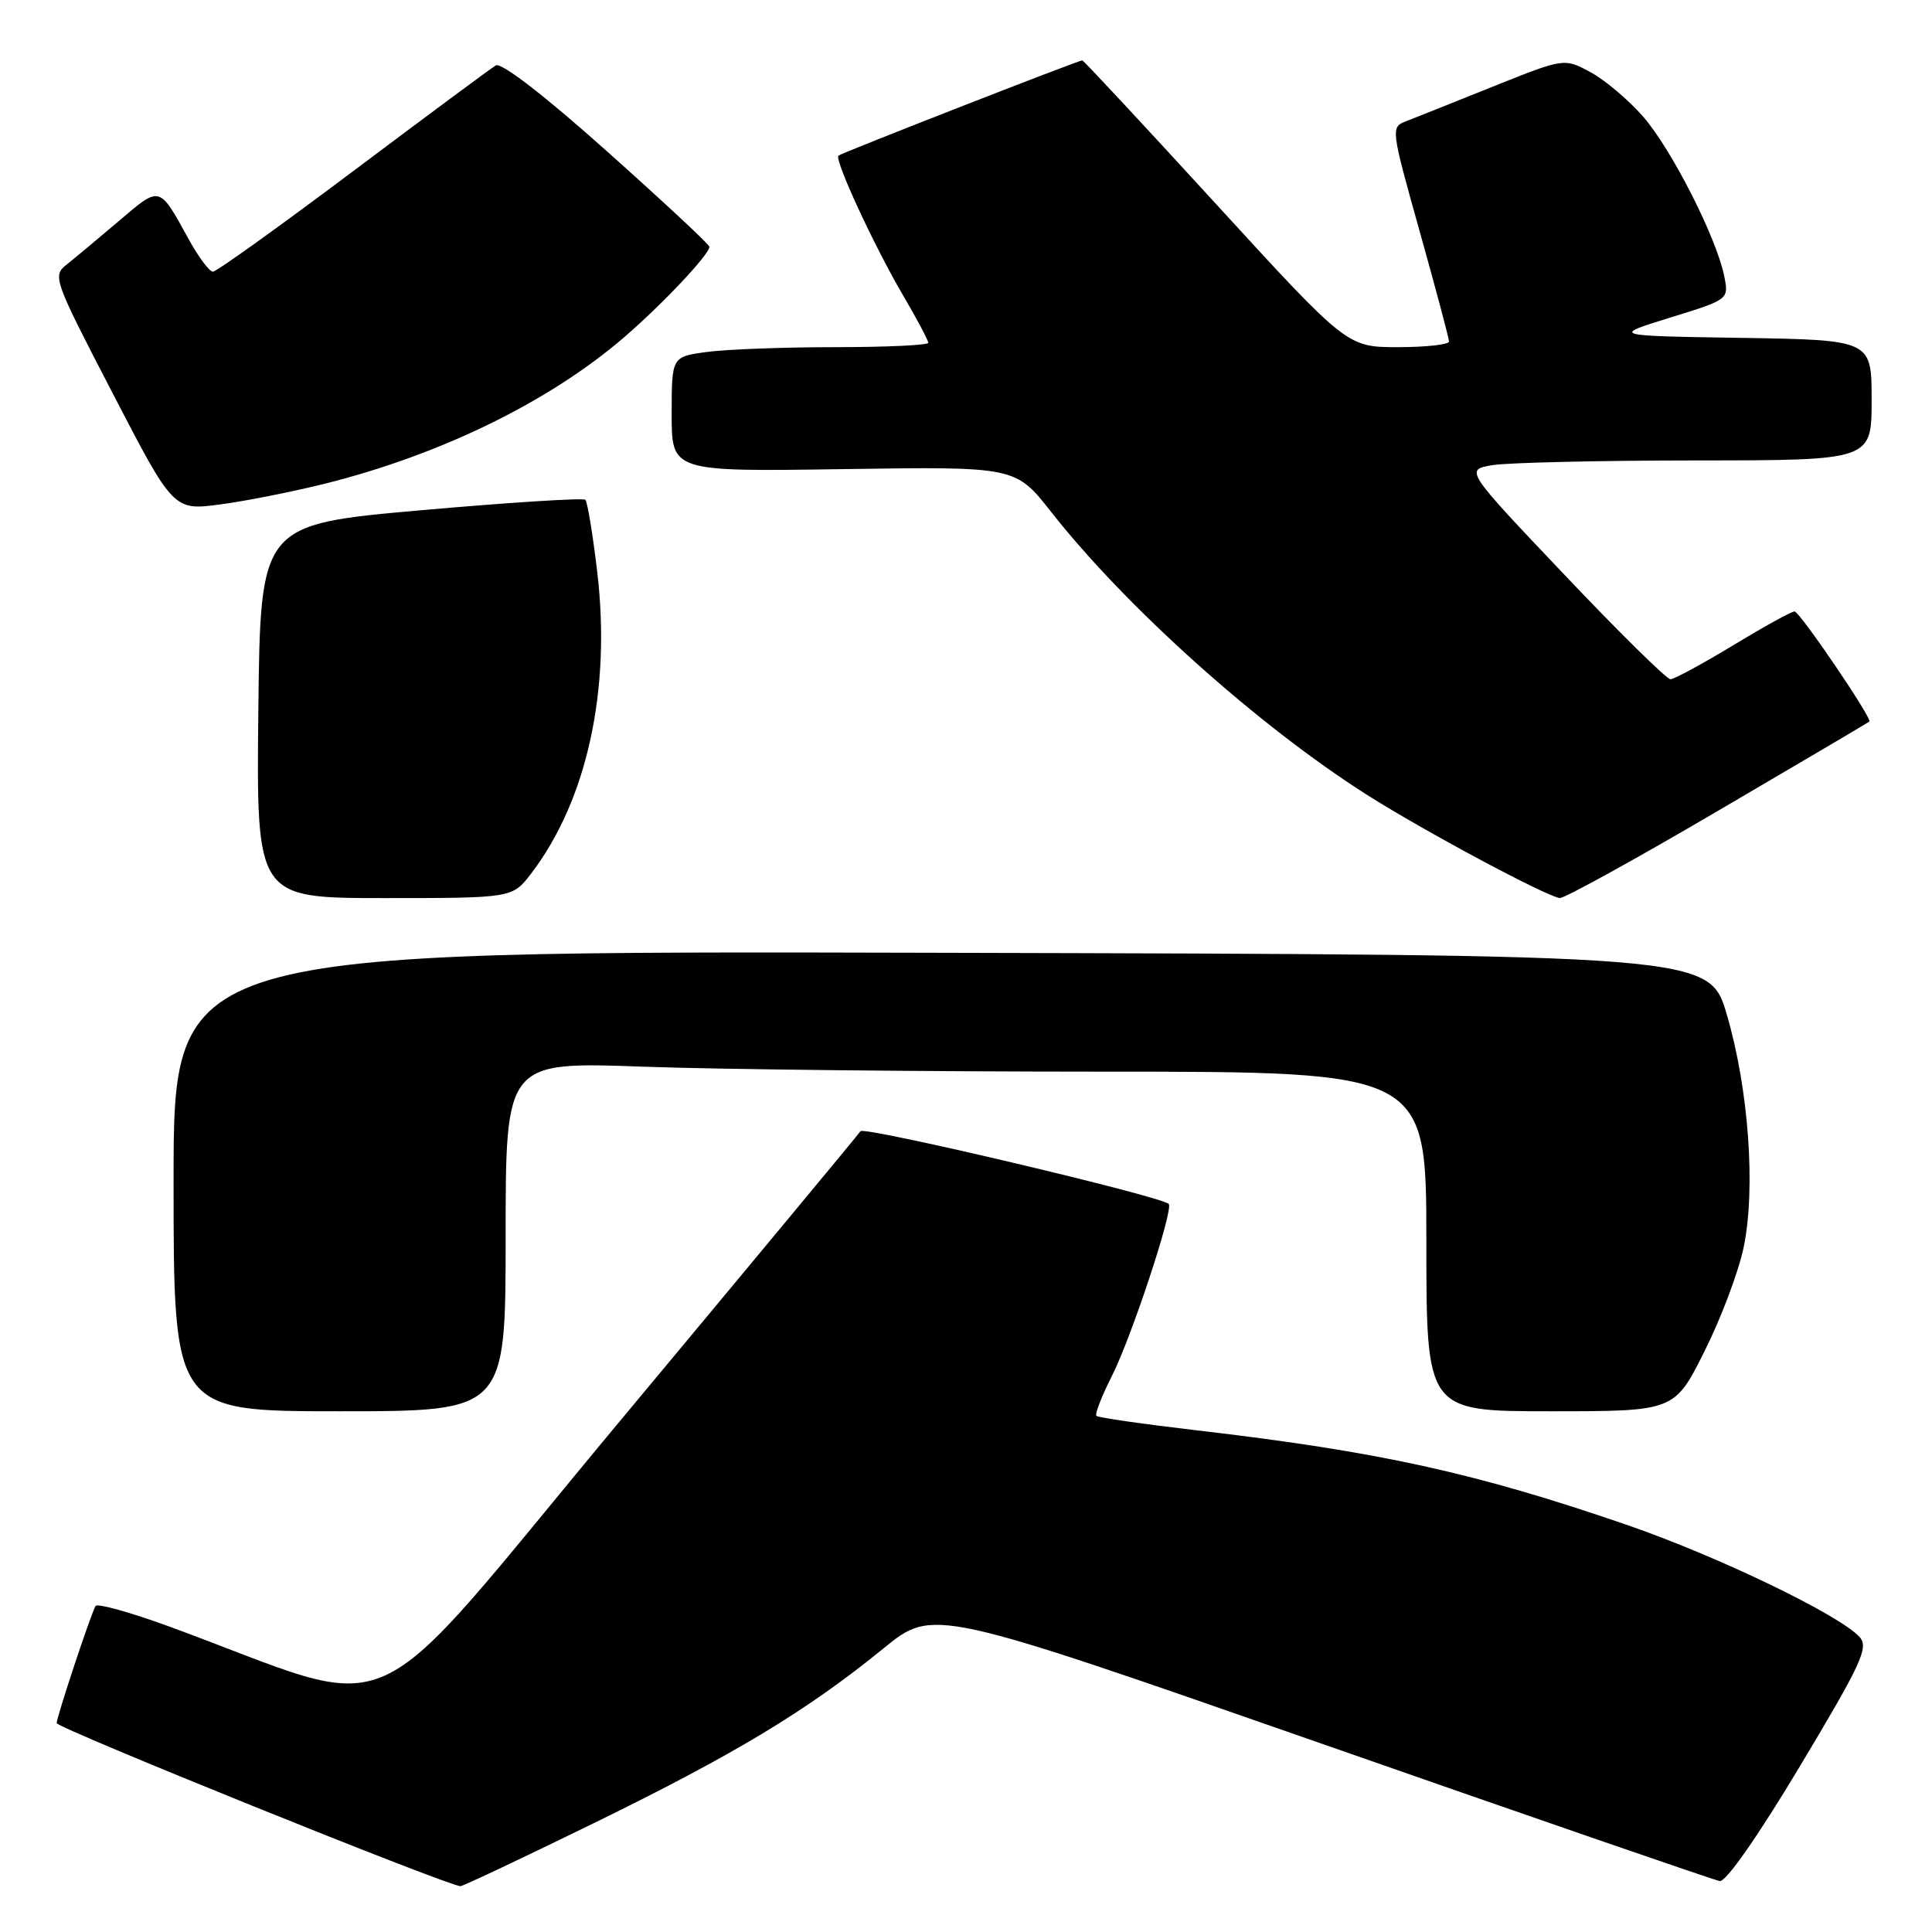 <?xml version="1.0" encoding="UTF-8" standalone="no"?>
<!DOCTYPE svg PUBLIC "-//W3C//DTD SVG 1.1//EN" "http://www.w3.org/Graphics/SVG/1.1/DTD/svg11.dtd" >
<svg xmlns="http://www.w3.org/2000/svg" xmlns:xlink="http://www.w3.org/1999/xlink" version="1.1" viewBox="0 0 256 256">
 <g >
 <path fill="currentColor"
d=" M 78.70 241.57 C 97.39 232.43 106.90 226.70 117.08 218.41 C 123.65 213.06 123.65 213.06 175.08 231.03 C 203.36 240.92 227.12 249.12 227.87 249.25 C 228.69 249.40 232.97 243.27 238.52 234.00 C 246.64 220.45 247.64 218.30 246.42 216.93 C 243.81 214.01 227.56 206.18 215.52 202.04 C 195.50 195.15 182.71 192.34 158.59 189.53 C 151.50 188.70 145.50 187.84 145.28 187.61 C 145.05 187.38 145.97 185.02 147.32 182.35 C 149.91 177.25 155.54 160.21 154.86 159.53 C 153.84 158.50 114.48 149.21 114.02 149.89 C 113.74 150.32 99.40 167.59 82.16 188.28 C 47.14 230.30 54.15 227.12 22.28 215.47 C 17.20 213.62 12.88 212.42 12.66 212.80 C 11.99 213.99 7.53 227.45 7.51 228.32 C 7.50 228.96 58.86 249.71 61.00 249.93 C 61.27 249.96 69.24 246.20 78.70 241.57 Z  M 67.00 163.84 C 67.00 140.68 67.00 140.68 85.16 141.34 C 95.15 141.70 122.60 142.00 146.16 142.00 C 189.00 142.00 189.00 142.00 189.00 164.50 C 189.00 187.00 189.00 187.00 205.44 187.00 C 221.88 187.00 221.88 187.00 225.86 179.04 C 228.05 174.67 230.38 168.48 231.04 165.29 C 232.66 157.50 231.72 144.39 228.83 134.50 C 226.50 126.50 226.50 126.50 124.75 126.25 C 23.00 125.99 23.00 125.99 23.00 156.50 C 23.00 187.00 23.00 187.00 45.00 187.00 C 67.00 187.00 67.00 187.00 67.00 163.84 Z  M 70.41 115.71 C 77.78 106.04 80.98 91.41 79.14 75.81 C 78.55 70.82 77.84 66.50 77.56 66.23 C 77.29 65.95 67.48 66.58 55.78 67.61 C 34.50 69.50 34.50 69.50 34.23 94.25 C 33.97 119.00 33.97 119.00 50.93 119.00 C 67.90 119.00 67.90 119.00 70.41 115.71 Z  M 227.71 107.40 C 238.60 101.02 247.59 95.72 247.70 95.61 C 248.12 95.23 238.47 81.03 237.79 81.02 C 237.39 81.01 233.74 83.03 229.66 85.50 C 225.58 87.97 221.84 90.00 221.34 90.00 C 220.84 90.00 214.50 83.76 207.26 76.12 C 194.09 62.25 194.09 62.25 197.79 61.63 C 199.83 61.30 211.96 61.02 224.75 61.01 C 248.00 61.00 248.00 61.00 248.00 53.02 C 248.00 45.05 248.00 45.05 230.75 44.77 C 213.50 44.50 213.50 44.50 221.29 42.09 C 229.09 39.68 229.09 39.68 228.47 36.59 C 227.45 31.50 221.49 19.78 217.73 15.46 C 215.79 13.24 212.65 10.59 210.74 9.56 C 207.26 7.69 207.26 7.69 197.88 11.45 C 192.72 13.52 187.54 15.59 186.38 16.04 C 184.26 16.85 184.26 16.89 188.12 30.68 C 190.25 38.28 192.00 44.84 192.00 45.25 C 192.00 45.66 188.96 46.00 185.25 46.00 C 178.50 46.00 178.50 46.00 161.10 27.00 C 151.54 16.55 143.57 8.00 143.41 8.00 C 142.90 8.00 111.53 20.25 111.10 20.62 C 110.52 21.12 115.78 32.51 119.64 39.10 C 121.49 42.25 123.00 45.10 123.00 45.42 C 123.00 45.74 117.44 46.00 110.64 46.00 C 103.84 46.00 96.19 46.29 93.64 46.64 C 89.00 47.27 89.00 47.27 89.00 54.89 C 89.00 62.50 89.00 62.50 111.78 62.16 C 134.56 61.82 134.56 61.82 139.29 67.84 C 149.20 80.45 166.68 96.12 181.02 105.25 C 188.60 110.08 205.23 118.97 206.71 118.99 C 207.38 118.99 216.83 113.78 227.71 107.40 Z  M 43.14 64.07 C 58.46 60.22 72.76 53.23 82.63 44.75 C 87.73 40.37 94.00 33.72 94.00 32.70 C 94.00 32.40 87.90 26.72 80.44 20.06 C 72.16 12.66 66.42 8.23 65.69 8.67 C 65.04 9.06 56.53 15.37 46.78 22.69 C 37.03 30.01 28.68 36.00 28.21 36.00 C 27.75 36.00 26.32 34.09 25.03 31.75 C 21.06 24.53 21.27 24.58 15.78 29.26 C 13.04 31.59 9.91 34.20 8.84 35.05 C 6.93 36.56 7.10 37.02 14.94 52.13 C 22.99 67.67 22.99 67.67 29.25 66.83 C 32.69 66.37 38.94 65.12 43.14 64.07 Z "/>
</g>
</svg>